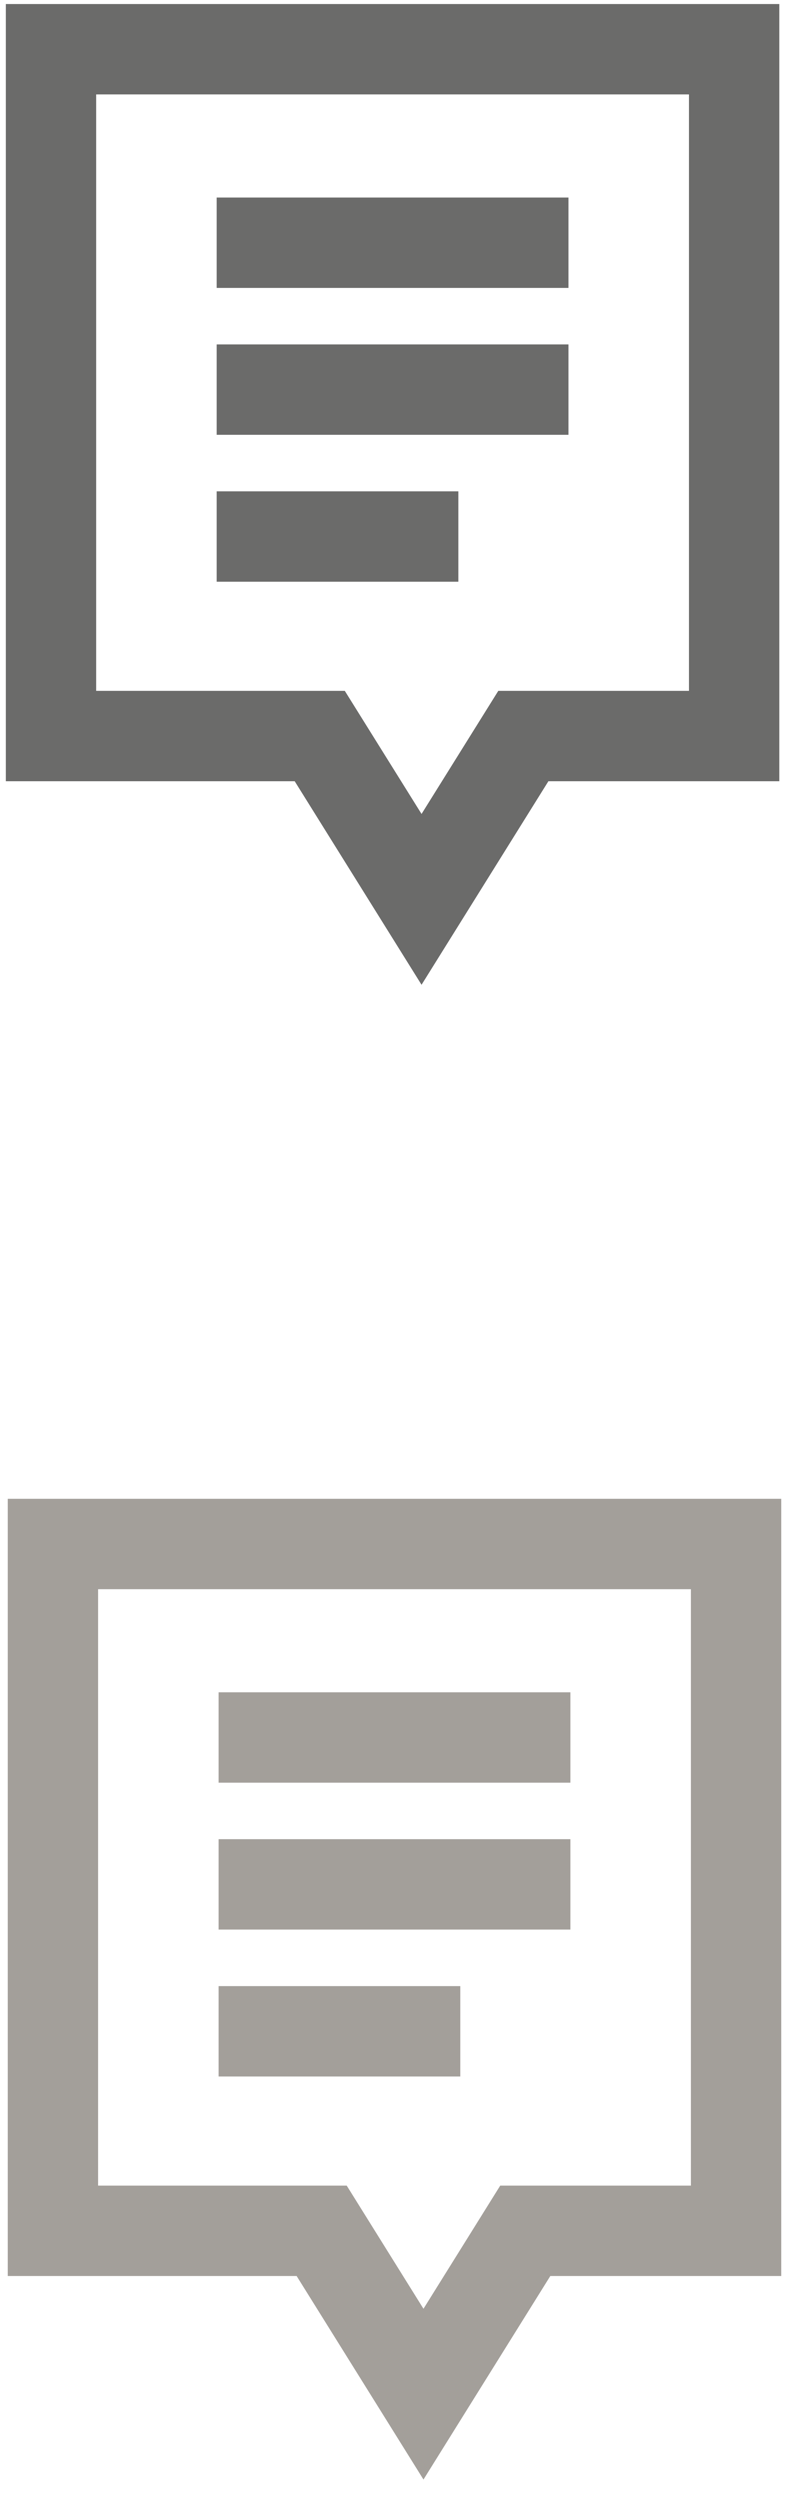 <?xml version="1.0" encoding="UTF-8" standalone="no"?>
<svg width="18px" height="57px" viewBox="0 0 18 57" version="1.1" xmlns="http://www.w3.org/2000/svg" xmlns:xlink="http://www.w3.org/1999/xlink" xmlns:sketch="http://www.bohemiancoding.com/sketch/ns">
    <!-- Generator: Sketch 3.2.2 (9983) - http://www.bohemiancoding.com/sketch -->
    <title>Imported Layers</title>
    <desc>Created with Sketch.</desc>
    <defs></defs>
    <g id="Page-1" stroke="none" stroke-width="1" fill="none" fill-rule="evenodd" sketch:type="MSPage">
        <g id="Imported-Layers" sketch:type="MSLayerGroup">
            <path d="M9.617,22.454 L6.723,17.813 L0.133,17.813 L0.133,0.092 L17.779,0.092 L17.779,17.813 L12.511,17.813 L9.617,22.454 L9.617,22.454 Z M2.194,15.752 L7.866,15.752 L9.617,18.559 L11.368,15.752 L15.718,15.752 L15.718,2.153 L2.194,2.153 L2.194,15.752 L2.194,15.752 Z" id="Fill-1" fill="#6B6B6A" sketch:type="MSShapeGroup"></path>
            <path d="M4.943,4.504 L12.969,4.504 L12.969,6.565 L4.943,6.565 L4.943,4.504 Z" id="Fill-2" fill="#6B6B6A" sketch:type="MSShapeGroup"></path>
            <path d="M4.943,7.853 L12.969,7.853 L12.969,9.914 L4.943,9.914 L4.943,7.853 Z" id="Fill-3" fill="#6B6B6A" sketch:type="MSShapeGroup"></path>
            <path d="M4.943,11.203 L10.457,11.203 L10.457,13.264 L4.943,13.264 L4.943,11.203 Z" id="Fill-4" fill="#6B6B6A" sketch:type="MSShapeGroup"></path>
            <path d="M9.661,56.536 L6.767,51.895 L0.177,51.895 L0.177,34.174 L17.823,34.174 L17.823,51.895 L12.555,51.895 L9.661,56.536 L9.661,56.536 Z M2.238,49.834 L7.91,49.834 L9.661,52.642 L11.412,49.834 L15.762,49.834 L15.762,36.235 L2.238,36.235 L2.238,49.834 L2.238,49.834 Z" id="Fill-5" fill="#A39F9A" sketch:type="MSShapeGroup"></path>
            <path d="M4.987,38.586 L13.013,38.586 L13.013,40.647 L4.987,40.647 L4.987,38.586 Z" id="Fill-6" fill="#A39F9A" sketch:type="MSShapeGroup"></path>
            <path d="M4.987,41.935 L13.013,41.935 L13.013,43.996 L4.987,43.996 L4.987,41.935 Z" id="Fill-7" fill="#A39F9A" sketch:type="MSShapeGroup"></path>
            <path d="M4.987,45.285 L10.501,45.285 L10.501,47.346 L4.987,47.346 L4.987,45.285 Z" id="Fill-8" fill="#A39F9A" sketch:type="MSShapeGroup"></path>
        </g>
    </g>
</svg>